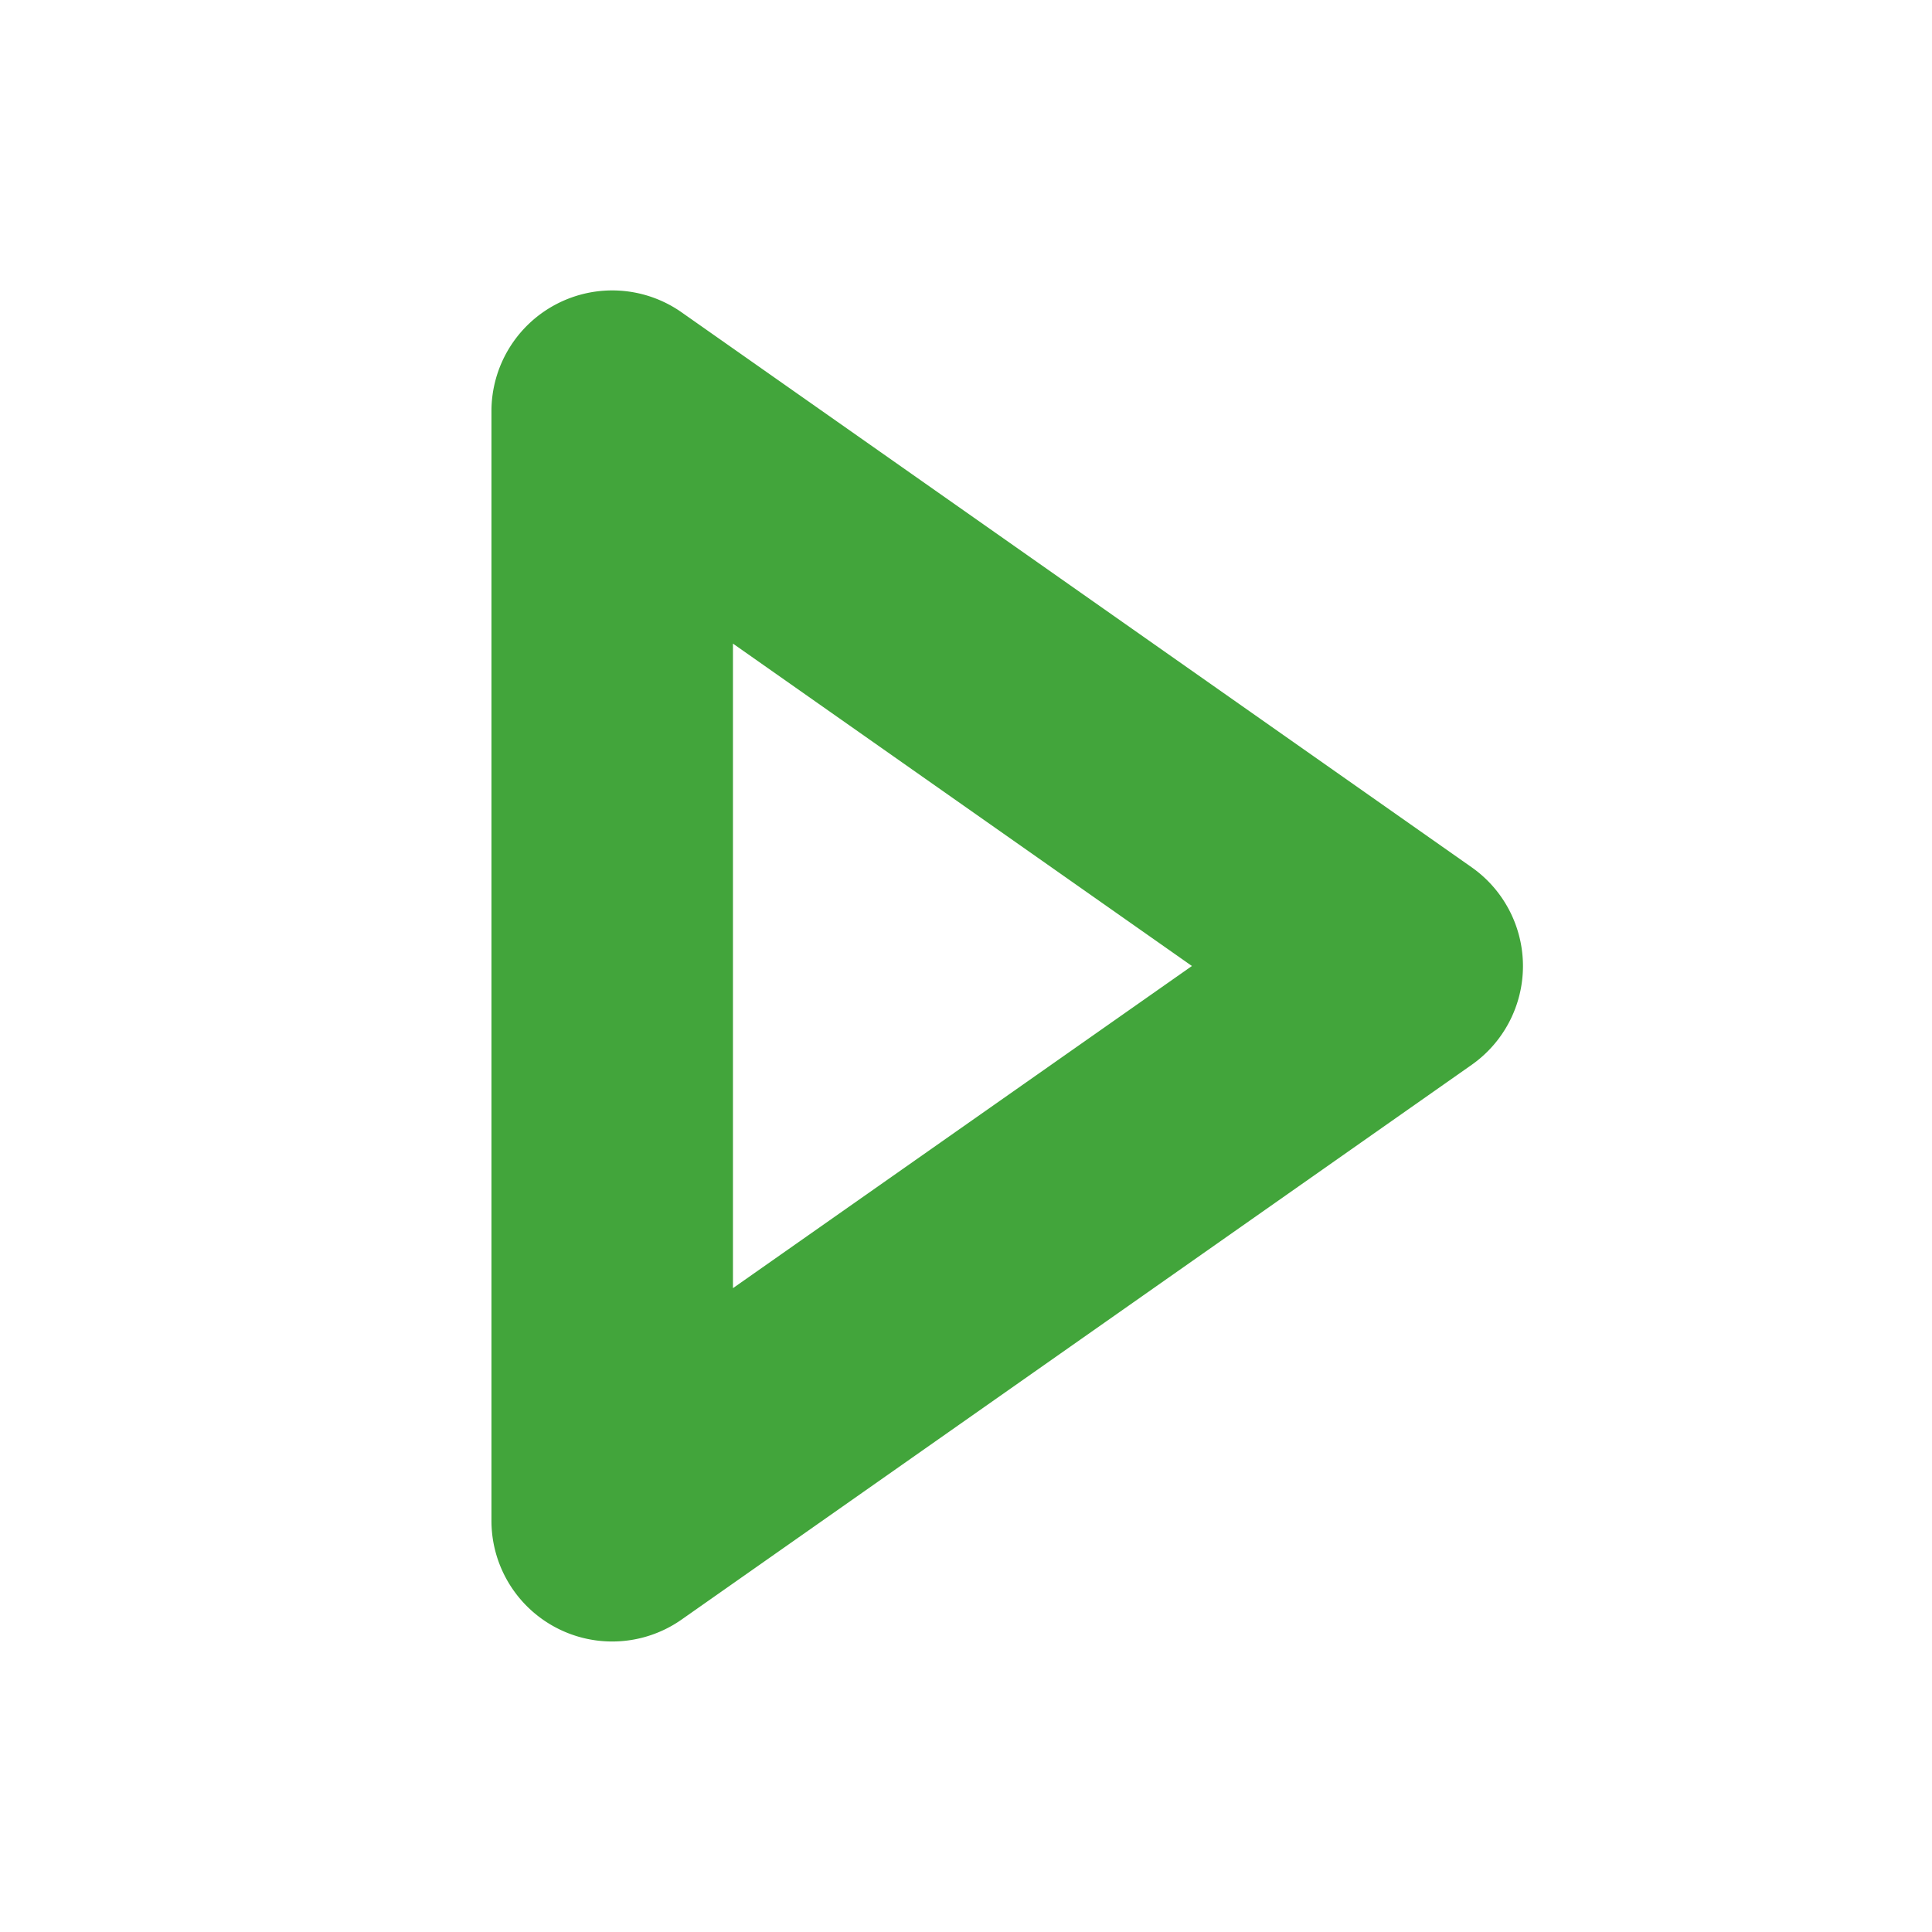 <?xml version="1.0" encoding="UTF-8"?>
<svg id="g" width="16" height="16" version="1.1" xmlns="http://www.w3.org/2000/svg" xmlns:cc="http://creativecommons.org/ns#" xmlns:dc="http://purl.org/dc/elements/1.1/" xmlns:rdf="http://www.w3.org/1999/02/22-rdf-syntax-ns#">
	<defs id="e">
		<style id="current-color-scheme" type="text/css">
			.ColorScheme-Background{color:#ffffff;}
			.ColorScheme-Text{color:#090d11;}
			.ColorScheme-Highlight{color:#2598e4;}
			.ColorScheme-NegativeText {color:#f03489;}
			.ColorScheme-PositiveText {color:#42a53b;}
            .ColorScheme-NeutralText{color:#f2712c;}
		</style>
	</defs>
	<path d="m4.609 2.518a1 1 0 0 0-0.539 0.887v9.19a1 1 0 0 0 1.574 0.818l6.543-4.594a1 1 0 0 0 0-1.637l-6.543-4.596a1 1 0 0 0-1.035-0.068zm1.461 2.812 3.801 2.67-3.801 2.668z" style="fill:currentColor" class="ColorScheme-PositiveText success" />
</svg>
